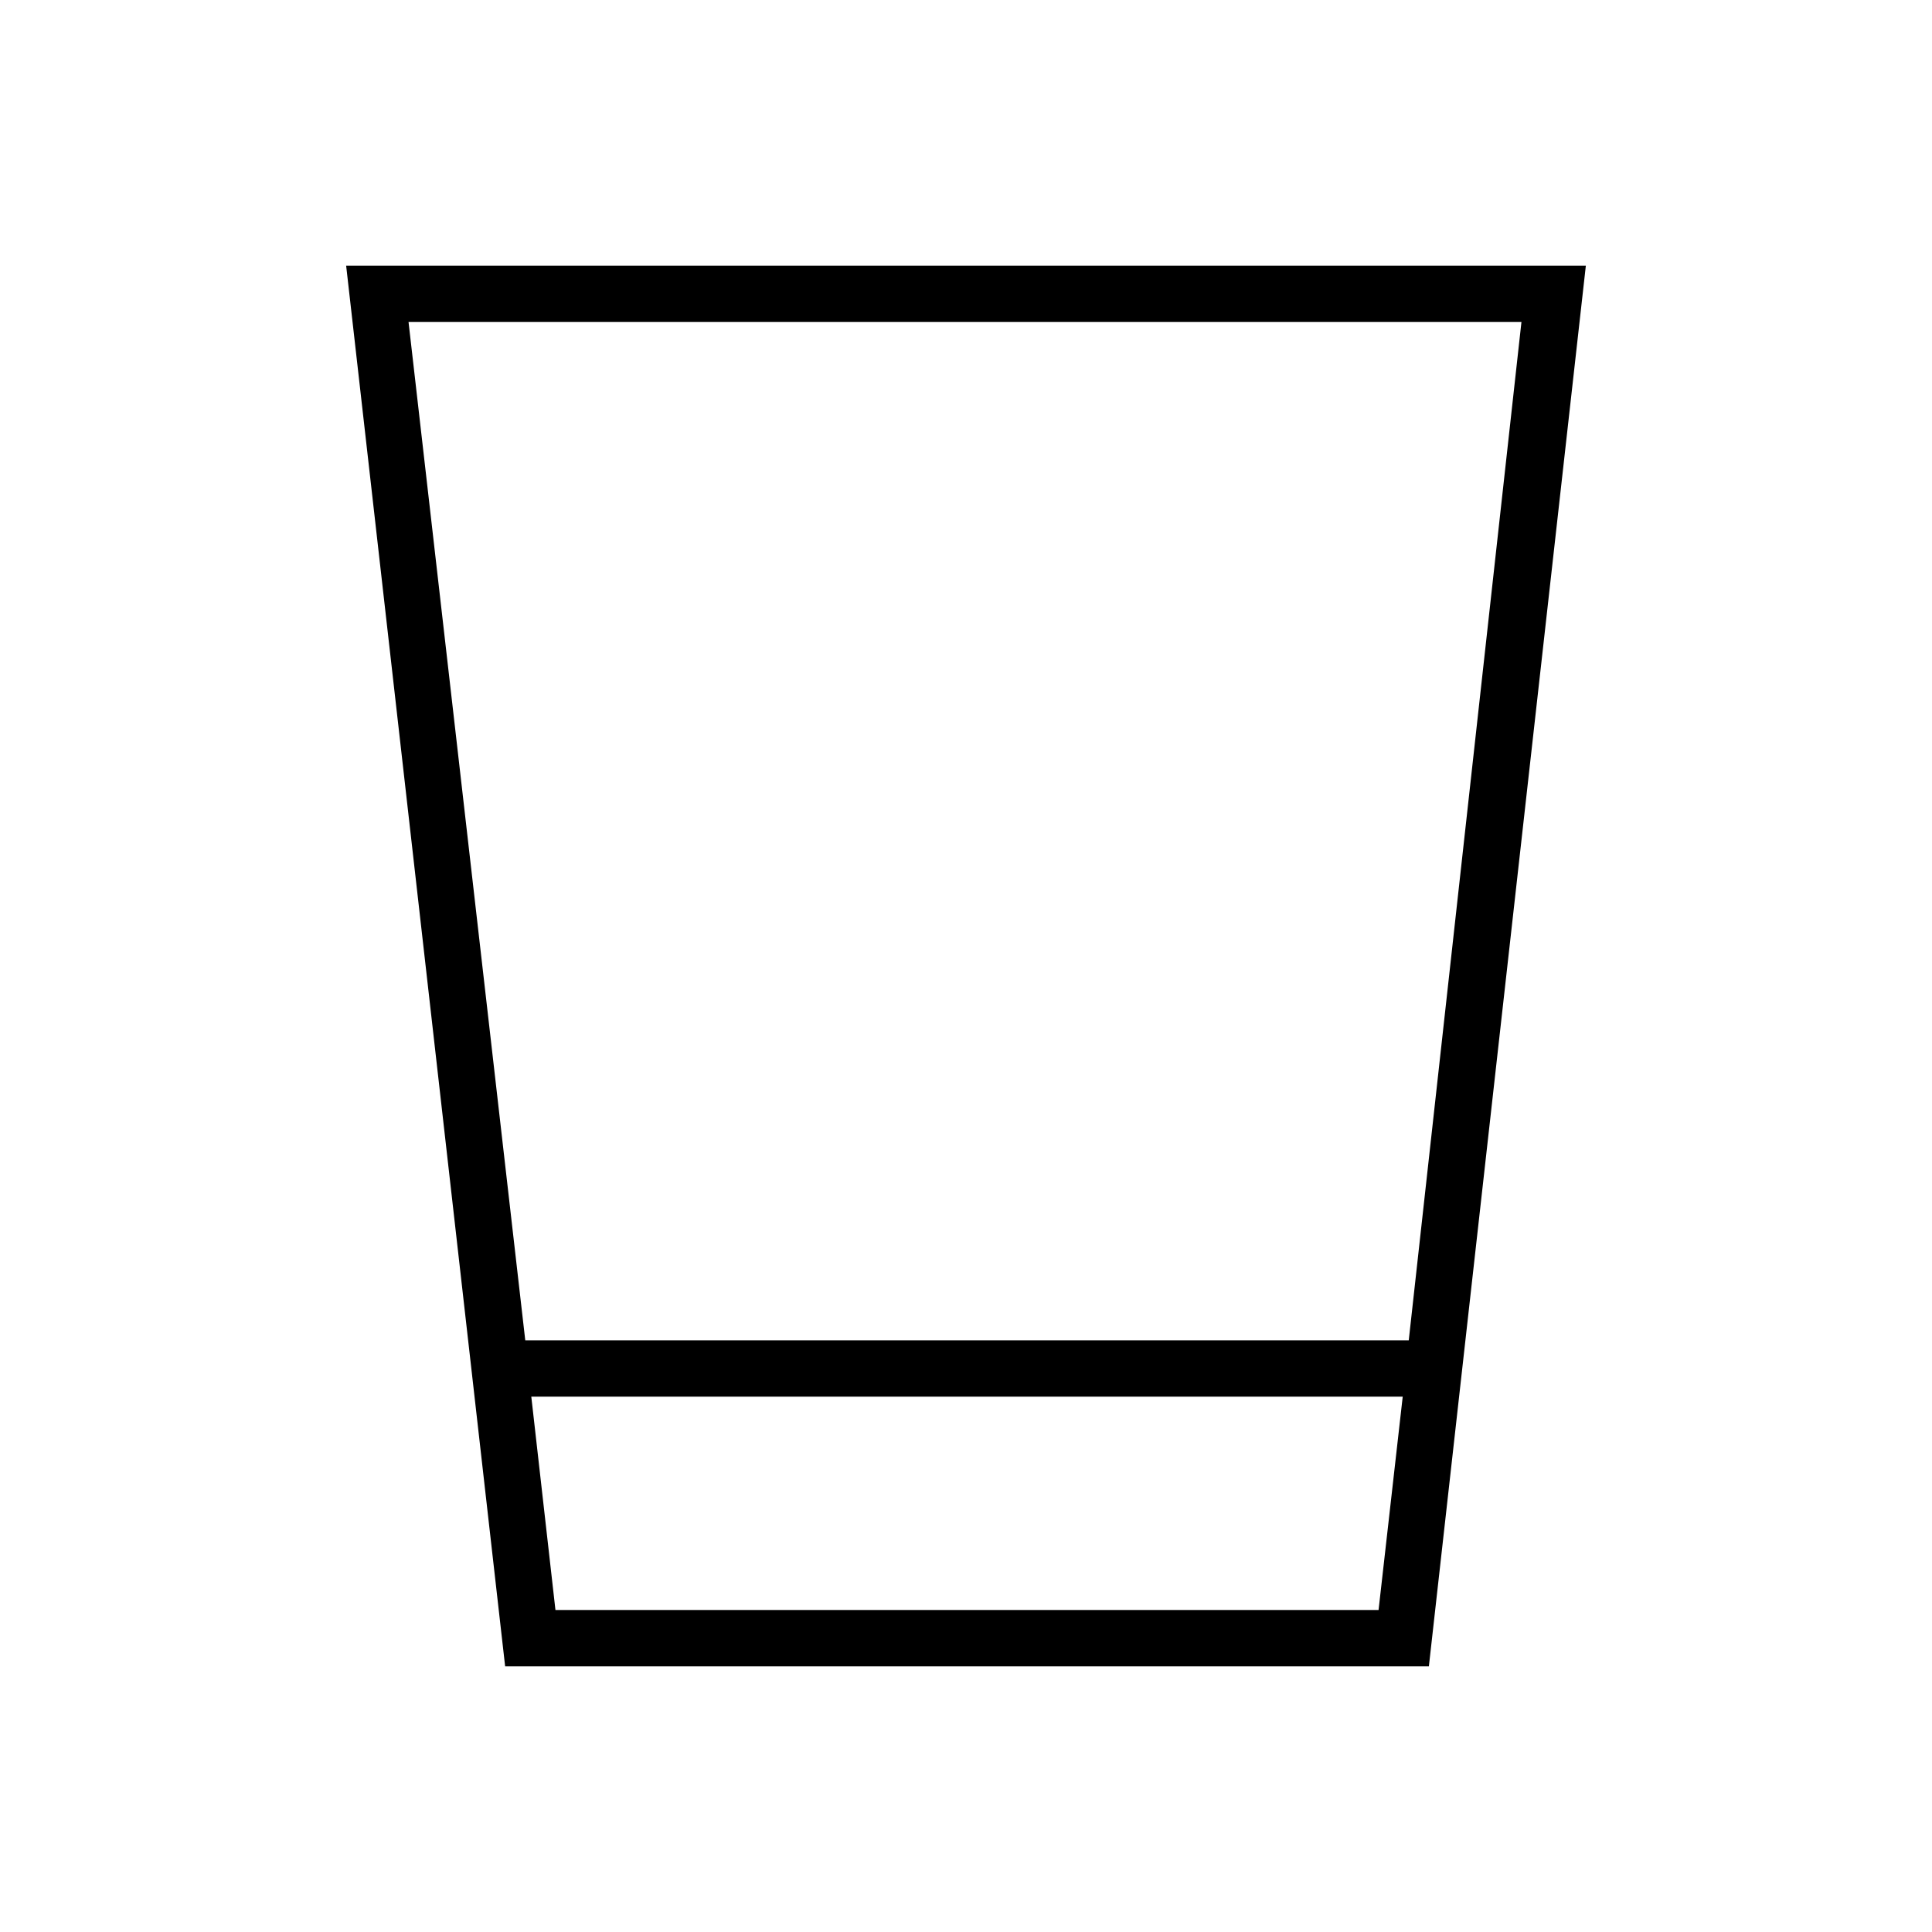 <svg xmlns="http://www.w3.org/2000/svg" height="24" viewBox="0 -960 960 960" width="24"><path d="m251-132-79-696h616l-78 696H251Zm13-134 12 106h409l12-106H264Zm-3-28h439l56-506H203l58 506Zm3 134h433-433Z"/></svg>